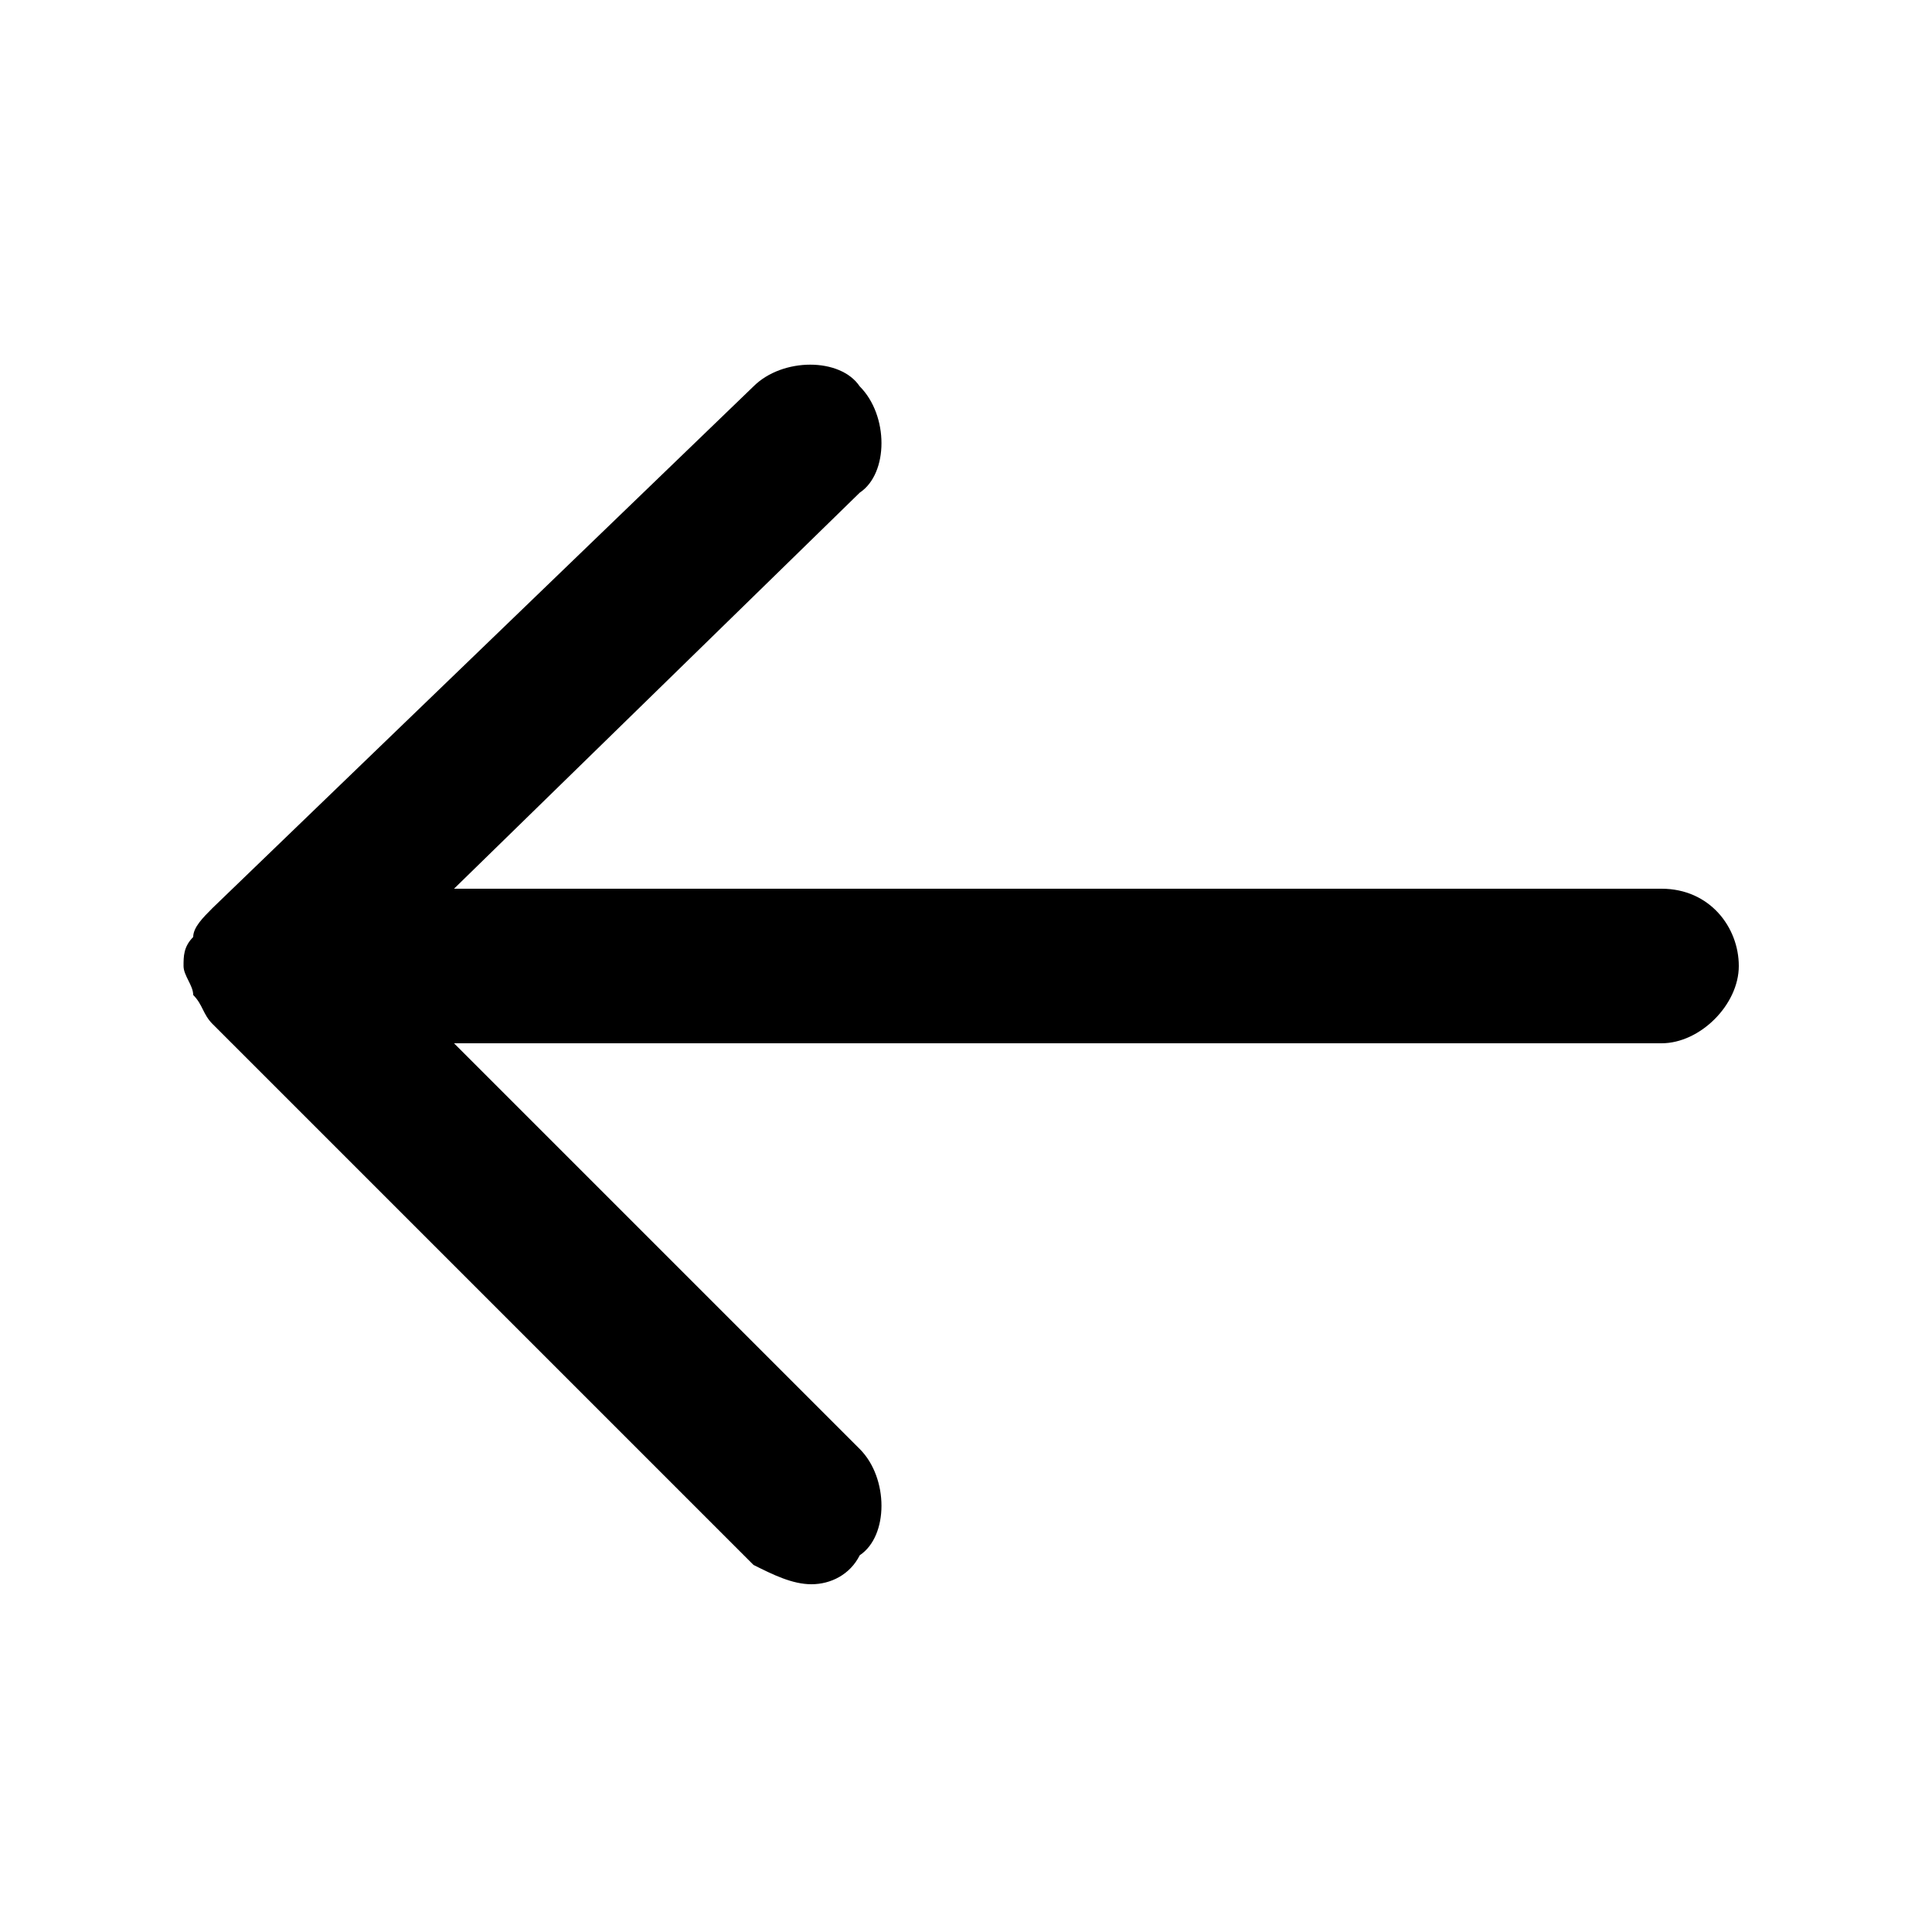 <?xml version="1.0" encoding="utf-8"?>
<!-- Generator: Adobe Illustrator 28.1.0, SVG Export Plug-In . SVG Version: 6.00 Build 0)  -->
<svg version="1.1" id="Layer_1" xmlns="http://www.w3.org/2000/svg" xmlns:xlink="http://www.w3.org/1999/xlink" x="0px" y="0px"
	 viewBox="0 0 20 20" style="enable-background:new 0 0 20 20;" xml:space="preserve">
<g>
	<path d="M8.4,16.4c-0.2,0-0.4-0.1-0.6-0.2l-5.6-5.6l0,0l0,0l0,0l0,0l0,0c-0.1-0.1-0.1-0.2-0.2-0.3c0-0.1-0.1-0.2-0.1-0.3l0,0l0,0
		l0,0l0,0l0,0l0,0l0,0l0,0l0,0l0,0l0,0l0,0l0,0l0,0l0,0l0,0l0,0l0,0l0,0l0,0l0,0c0-0.1,0-0.2,0.1-0.3l0,0l0,0c0-0.1,0.1-0.2,0.2-0.3
		l0,0l0,0l0,0l0,0l0,0l0,0l0,0l0,0l0,0l0,0l0,0l0,0l0,0l0,0l0,0l0,0L7.8,4c0.3-0.3,0.9-0.3,1.1,0c0.3,0.3,0.3,0.9,0,1.1L4.7,9.2
		h12.5c0.5,0,0.8,0.4,0.8,0.8s-0.4,0.8-0.8,0.8H4.7L8.9,15c0.3,0.3,0.3,0.9,0,1.1C8.8,16.3,8.6,16.4,8.4,16.4z"/>
</g>
</svg>
